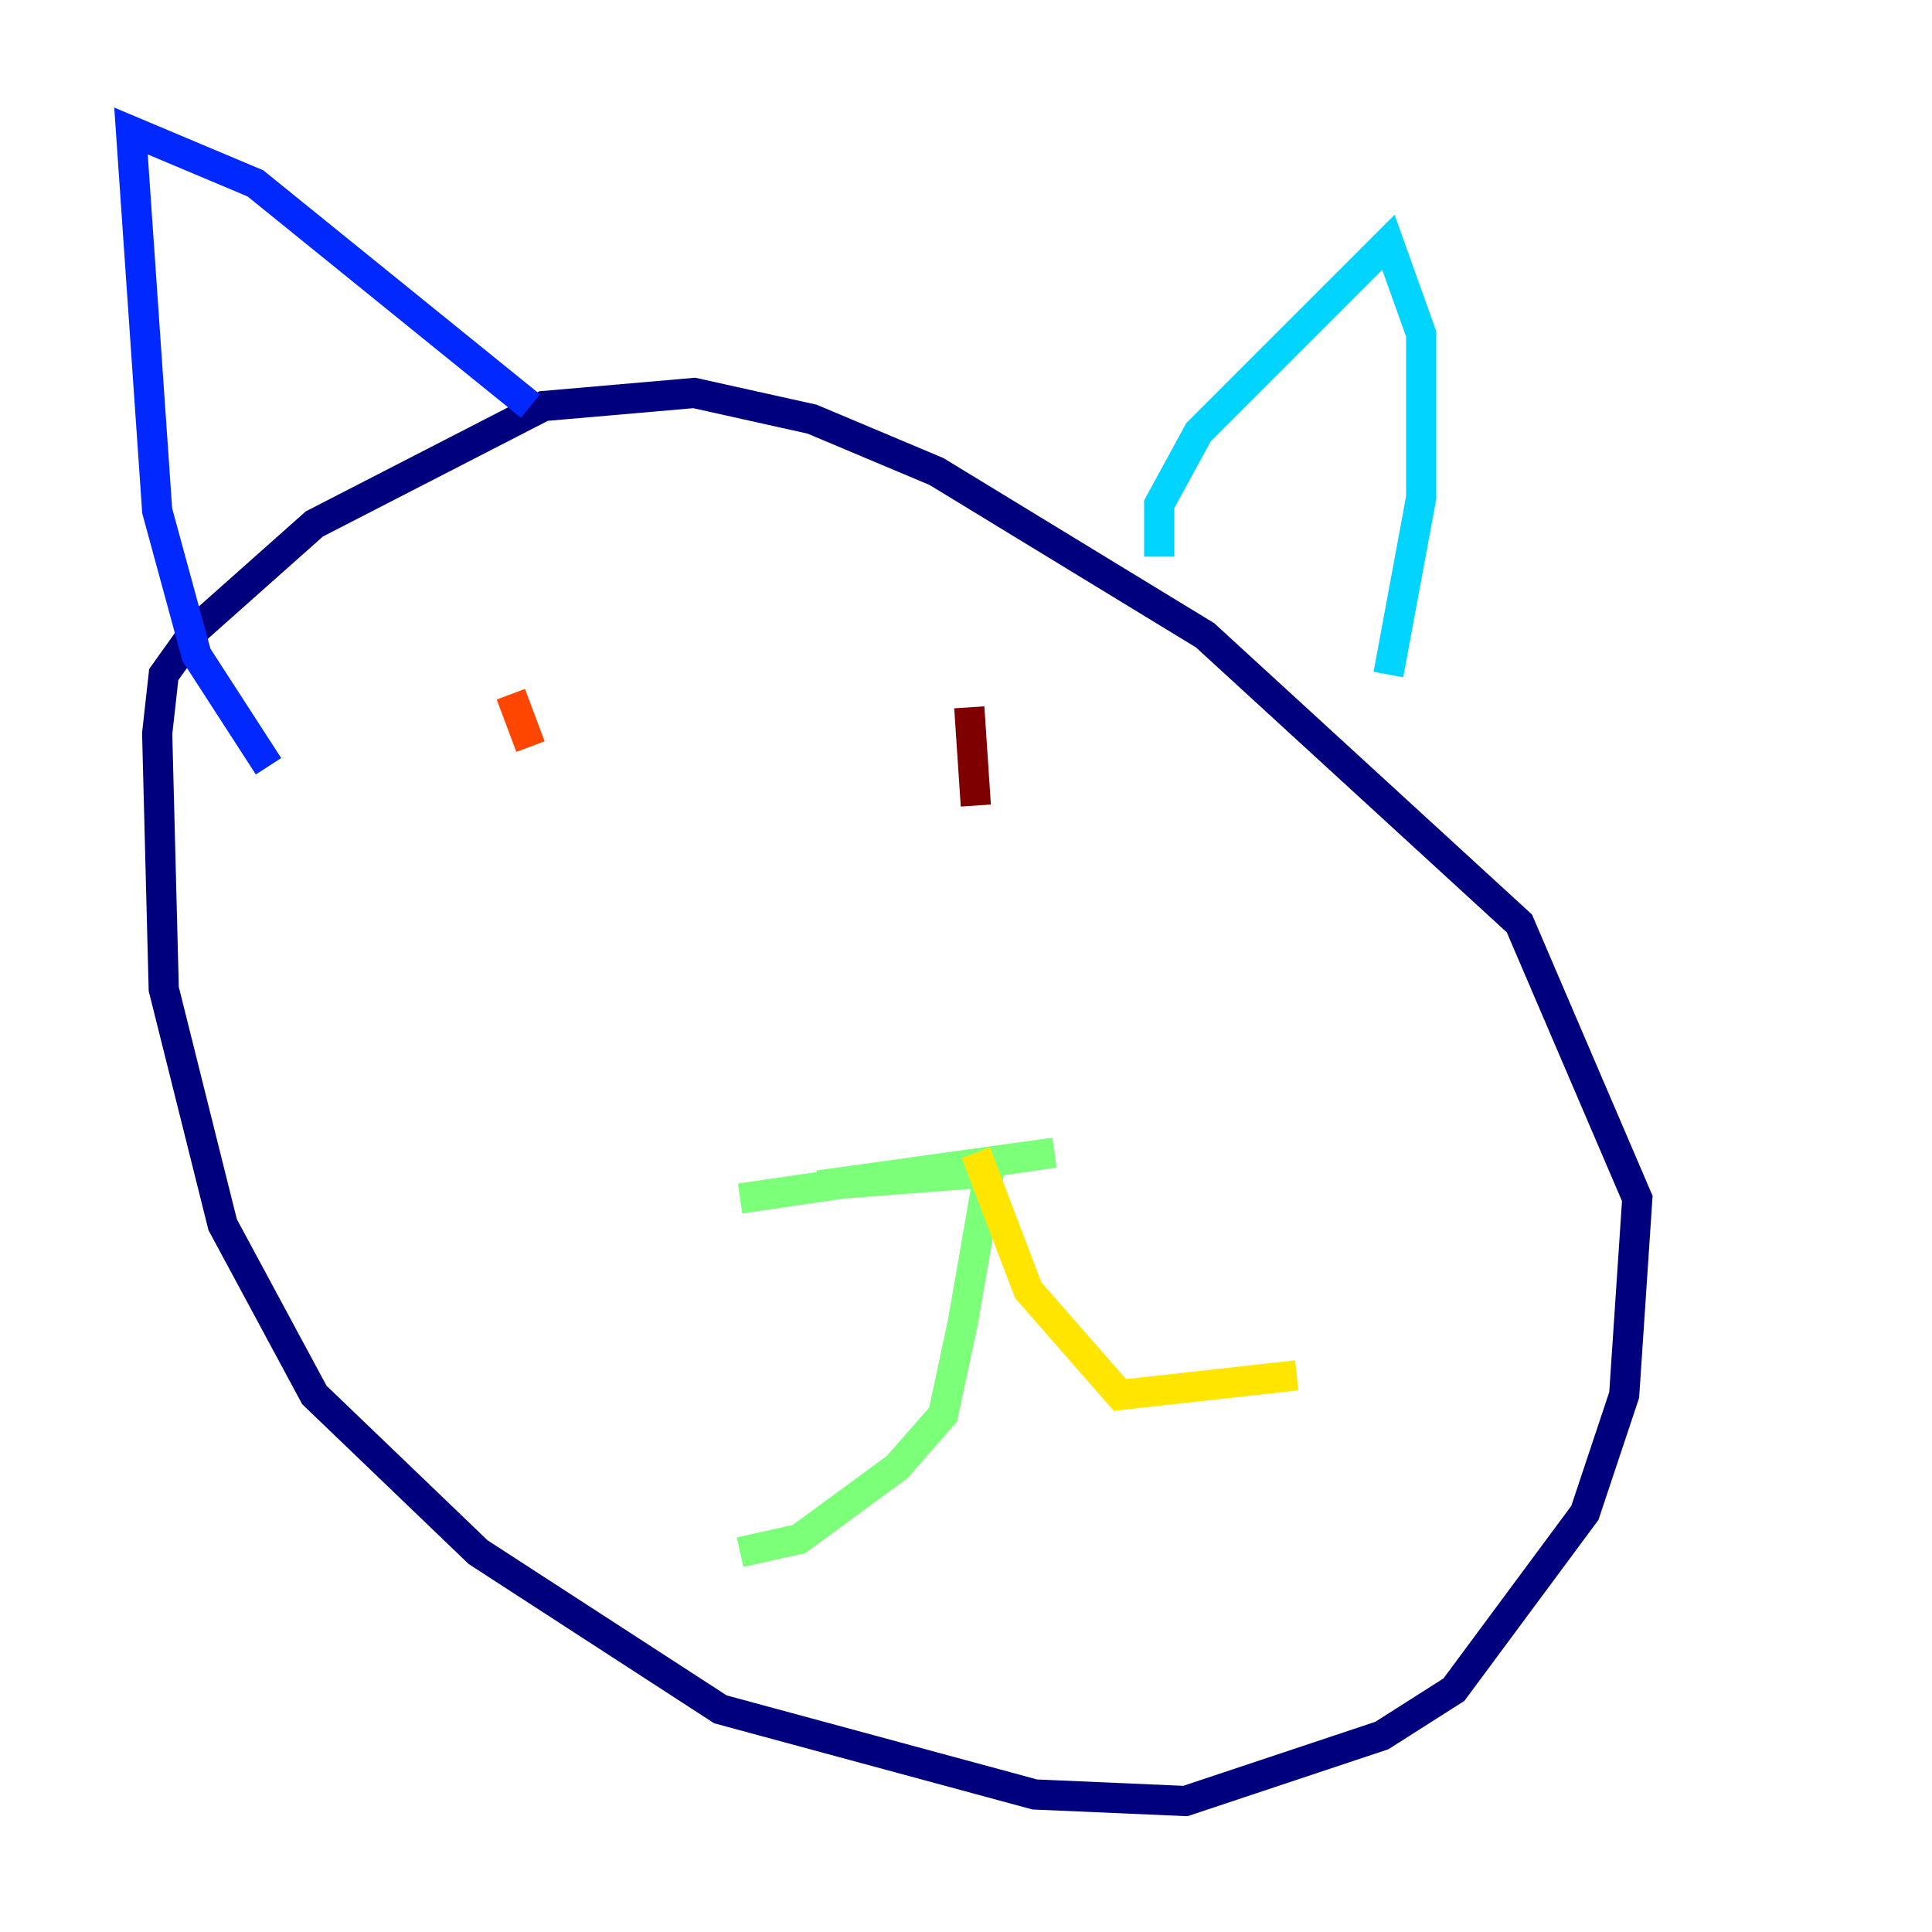 <?xml version="1.0" encoding="utf-8" ?>
<svg baseProfile="tiny" height="128" version="1.2" viewBox="0,0,128,128" width="128" xmlns="http://www.w3.org/2000/svg" xmlns:ev="http://www.w3.org/2001/xml-events" xmlns:xlink="http://www.w3.org/1999/xlink"><defs /><polyline fill="none" points="13.017,41.654 10.848,44.691 10.414,48.597 10.848,65.519 14.752,81.139 20.827,92.42 31.675,102.834 47.729,113.248 68.556,118.888 78.536,119.322 91.552,114.983 96.325,111.946 105.003,100.231 107.607,92.42 108.475,79.403 100.664,61.18 79.837,42.088 62.047,31.241 53.803,27.77 45.993,26.034 36.014,26.902 20.827,34.712 13.017,41.654" stroke="#00007f" stroke-width="2" /><polyline fill="none" points="17.79,50.766 13.017,43.39 10.414,33.844 8.678,8.678 16.922,12.149 35.146,26.902" stroke="#0028ff" stroke-width="2" /><polyline fill="none" points="76.8,36.881 76.8,33.41 79.403,28.637 91.986,16.054 94.156,22.129 94.156,32.976 91.986,44.691" stroke="#00d4ff" stroke-width="2" /><polyline fill="none" points="49.031,79.403 69.858,76.366 54.237,78.536 65.519,77.668 63.783,87.647 62.481,93.722 59.444,97.193 52.936,101.966 49.031,102.834" stroke="#7cff79" stroke-width="2" /><polyline fill="none" points="64.651,76.366 68.122,85.478 74.197,92.42 85.912,91.119" stroke="#ffe500" stroke-width="2" /><polyline fill="none" points="33.844,45.993 35.146,49.464" stroke="#ff4600" stroke-width="2" /><polyline fill="none" points="64.217,46.861 64.651,53.37" stroke="#7f0000" stroke-width="2" /></svg>